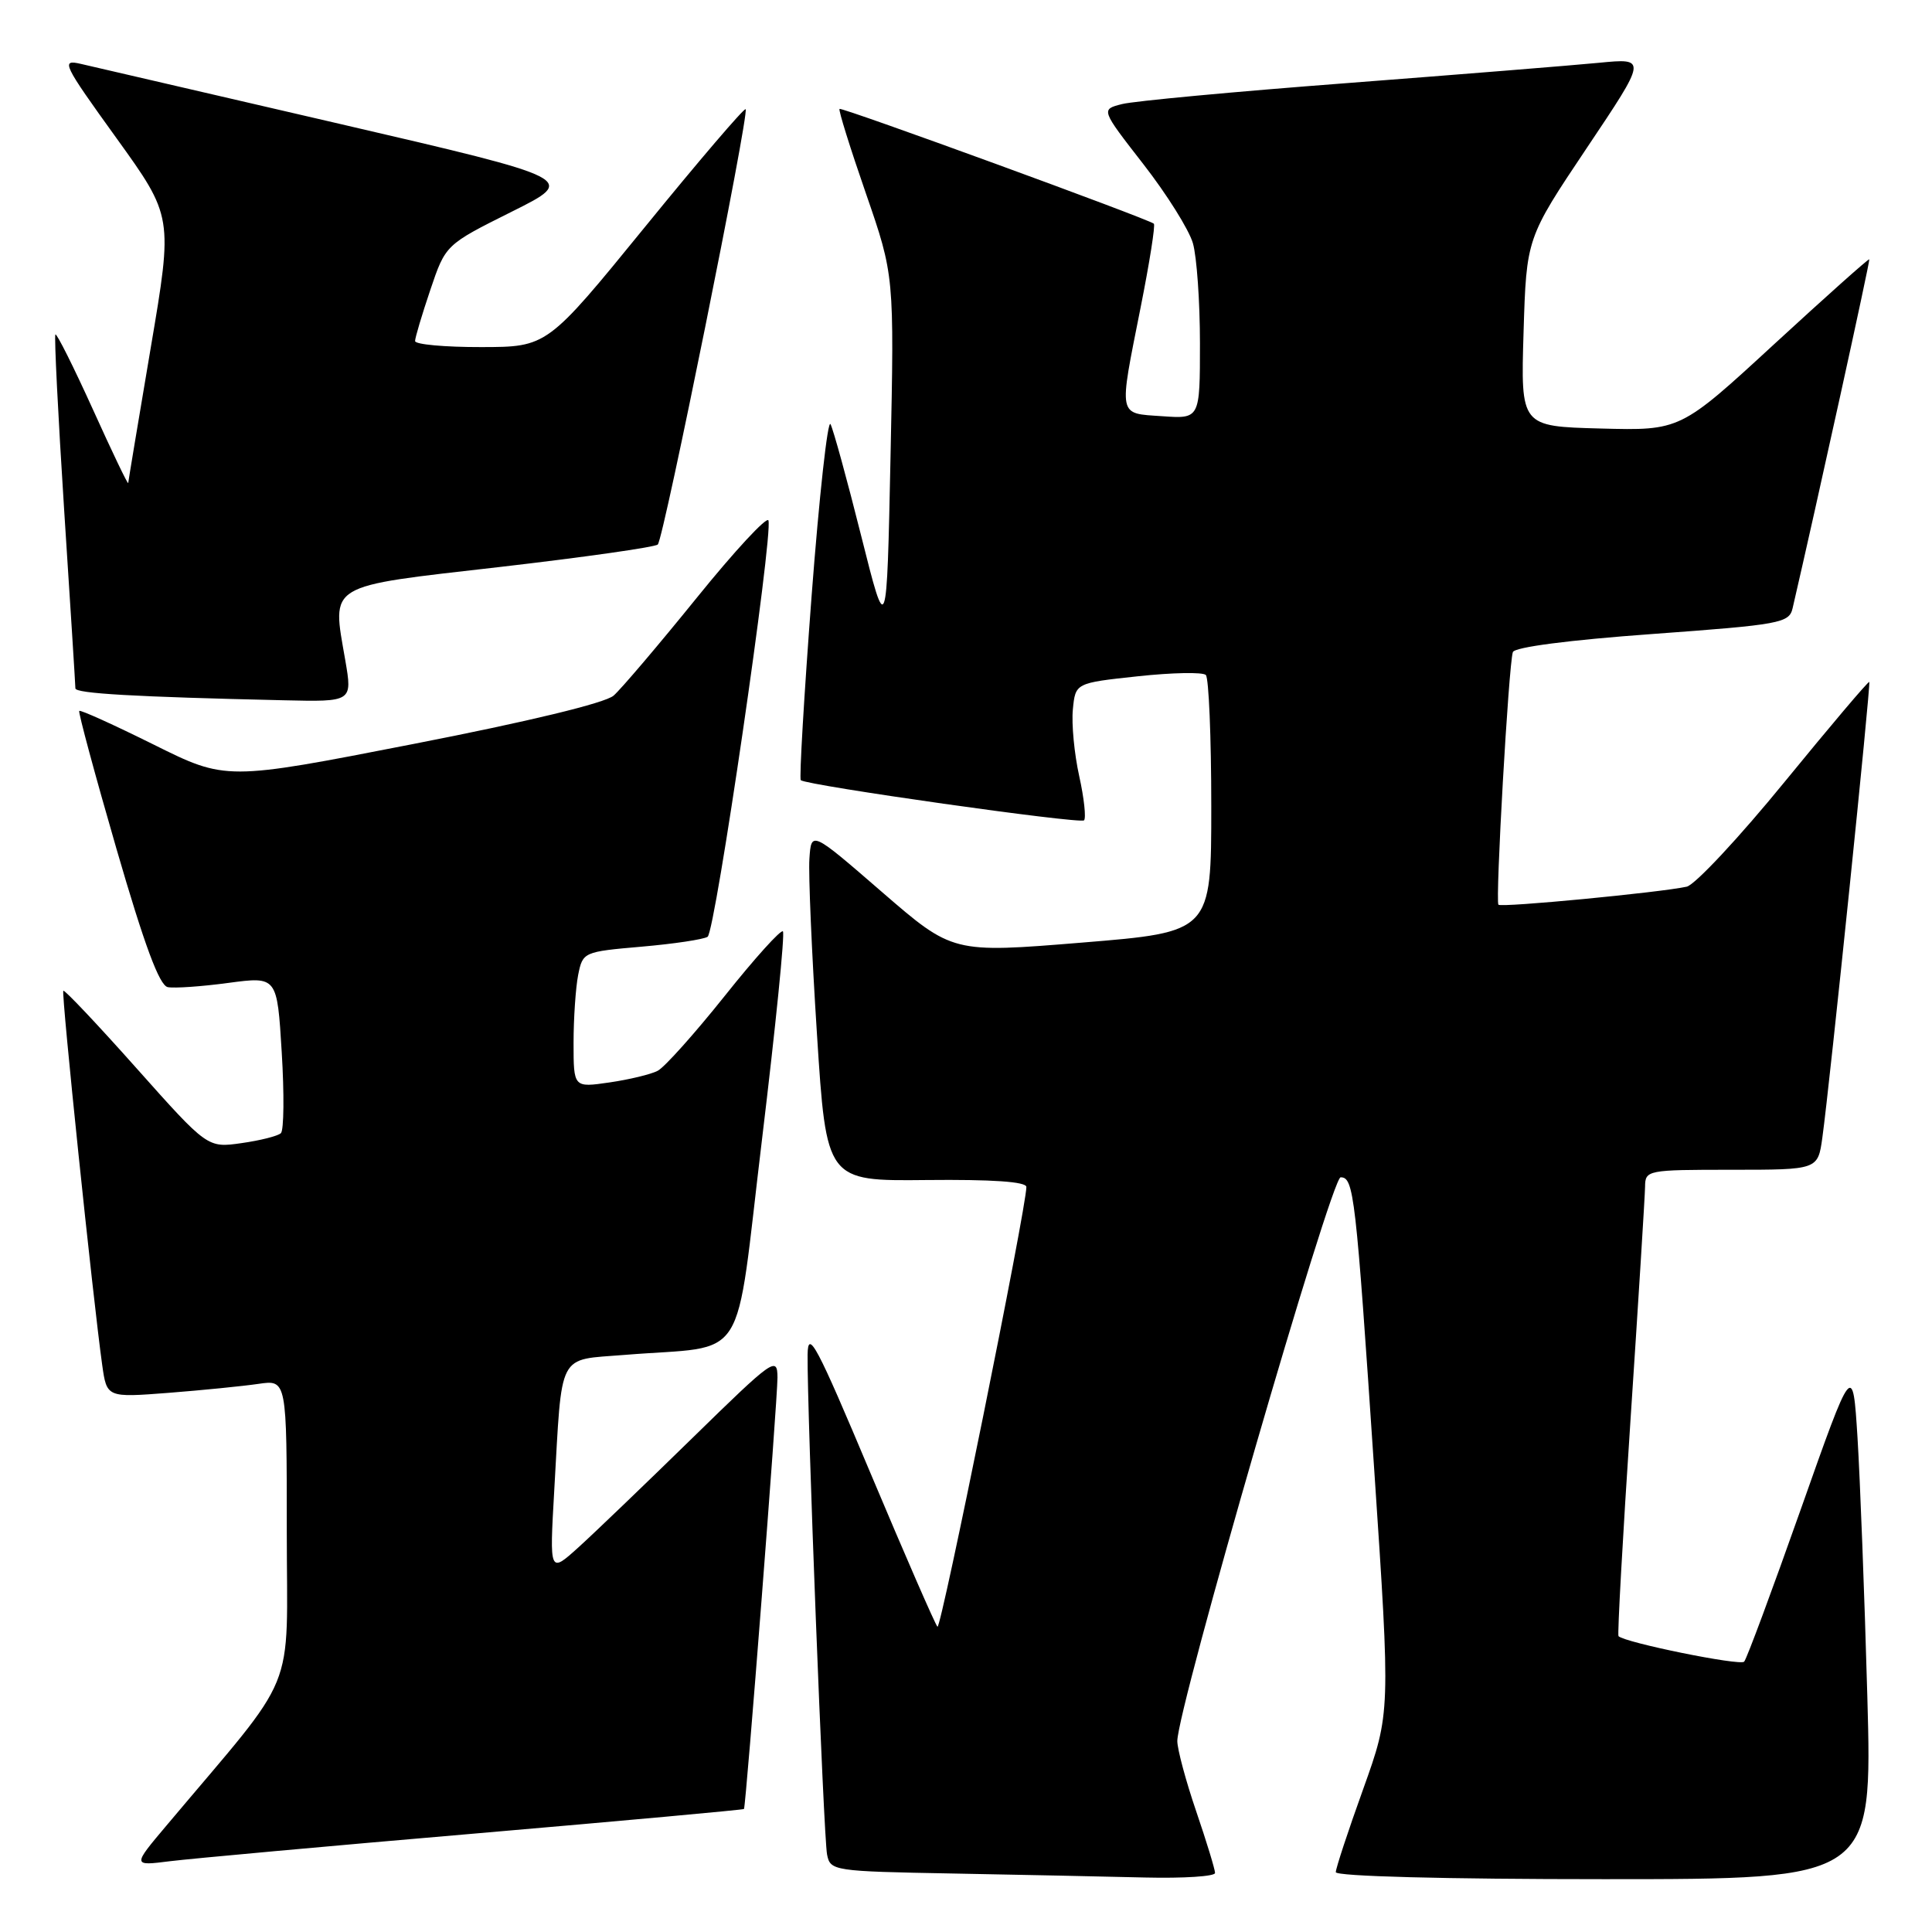 <?xml version="1.0" encoding="UTF-8" standalone="no"?>
<!DOCTYPE svg PUBLIC "-//W3C//DTD SVG 1.1//EN" "http://www.w3.org/Graphics/SVG/1.1/DTD/svg11.dtd" >
<svg xmlns="http://www.w3.org/2000/svg" xmlns:xlink="http://www.w3.org/1999/xlink" version="1.1" viewBox="0 0 256 256">
 <g >
 <path fill="currentColor"
d=" M 161.00 248.18 C 161.00 247.72 159.88 244.04 158.50 240.00 C 157.12 235.96 156.00 231.77 156.00 230.70 C 156.00 226.41 176.40 156.00 177.64 156.00 C 179.39 156.00 179.64 158.16 182.09 194.73 C 184.25 226.96 184.25 226.96 180.63 237.06 C 178.63 242.61 177.00 247.57 177.00 248.07 C 177.00 248.62 191.44 249.00 212.55 249.00 C 248.10 249.00 248.10 249.00 247.43 224.75 C 247.06 211.41 246.47 196.00 246.13 190.50 C 245.50 180.50 245.50 180.50 238.61 200.00 C 234.82 210.72 231.45 219.81 231.11 220.18 C 230.59 220.76 215.32 217.66 214.46 216.80 C 214.30 216.63 215.02 203.67 216.06 188.00 C 217.10 172.32 217.96 158.49 217.98 157.25 C 218.00 155.05 218.25 155.00 229.44 155.00 C 240.88 155.00 240.88 155.00 241.47 150.75 C 242.46 143.64 247.92 90.59 247.69 90.36 C 247.57 90.23 242.53 96.19 236.48 103.59 C 230.44 110.99 224.60 117.24 223.50 117.49 C 220.00 118.26 198.95 120.28 198.55 119.88 C 198.12 119.45 199.90 88.10 200.46 86.41 C 200.67 85.75 207.88 84.81 218.93 84.01 C 235.95 82.77 237.07 82.56 237.53 80.59 C 240.66 67.10 247.83 34.50 247.69 34.36 C 247.58 34.26 241.91 39.33 235.07 45.62 C 222.65 57.06 222.65 57.06 212.07 56.78 C 201.50 56.50 201.50 56.50 201.88 44.02 C 202.26 31.55 202.26 31.55 210.25 19.62 C 218.24 7.70 218.24 7.70 211.87 8.32 C 208.37 8.66 193.35 9.87 178.50 11.01 C 163.65 12.14 150.23 13.39 148.68 13.79 C 145.86 14.50 145.86 14.50 151.50 21.75 C 154.60 25.73 157.56 30.45 158.07 32.24 C 158.58 34.03 159.00 39.99 159.00 45.49 C 159.00 55.50 159.00 55.50 154.00 55.15 C 148.08 54.74 148.22 55.43 151.14 40.73 C 152.32 34.80 153.11 29.81 152.89 29.64 C 152.07 28.97 111.51 14.16 111.24 14.43 C 111.08 14.58 112.65 19.61 114.73 25.61 C 118.50 36.50 118.50 36.50 118.00 60.50 C 117.50 84.50 117.50 84.50 114.11 71.00 C 112.25 63.58 110.42 56.92 110.05 56.21 C 109.68 55.49 108.55 65.74 107.54 78.98 C 106.54 92.22 105.89 103.20 106.11 103.38 C 106.94 104.08 143.13 109.21 143.64 108.70 C 143.93 108.40 143.65 105.76 143.00 102.83 C 142.35 99.90 141.97 95.92 142.16 94.00 C 142.50 90.50 142.50 90.50 150.78 89.61 C 155.33 89.12 159.38 89.04 159.78 89.44 C 160.17 89.84 160.50 97.66 160.50 106.83 C 160.50 123.50 160.50 123.50 143.36 124.90 C 126.23 126.30 126.23 126.30 116.86 118.19 C 107.50 110.08 107.50 110.08 107.25 113.79 C 107.11 115.83 107.56 126.28 108.25 137.00 C 109.50 156.50 109.50 156.50 122.75 156.36 C 131.47 156.27 136.00 156.58 136.00 157.28 C 136.00 160.04 124.68 216.01 124.22 215.55 C 123.92 215.26 119.94 206.12 115.37 195.26 C 108.20 178.20 107.06 176.05 107.01 179.50 C 106.93 186.60 109.13 243.43 109.59 245.73 C 110.02 247.90 110.39 247.96 126.26 248.25 C 135.19 248.42 146.66 248.65 151.75 248.78 C 156.84 248.90 161.00 248.63 161.00 248.18 Z  M 62.97 242.95 C 82.48 241.27 98.50 239.81 98.58 239.70 C 98.85 239.31 103.03 185.46 103.02 182.52 C 103.00 179.67 102.47 180.06 91.75 190.54 C 85.56 196.59 78.77 203.11 76.66 205.02 C 72.81 208.50 72.81 208.50 73.44 197.50 C 74.51 178.84 73.77 180.27 82.78 179.53 C 99.42 178.17 97.27 181.56 100.98 150.89 C 102.77 136.05 104.02 123.68 103.74 123.41 C 103.47 123.14 99.99 126.99 96.02 131.98 C 92.04 136.96 88.05 141.43 87.14 141.89 C 86.24 142.36 83.36 143.05 80.75 143.43 C 76.00 144.12 76.00 144.12 76.00 138.19 C 76.00 134.92 76.28 130.87 76.61 129.18 C 77.22 126.15 77.32 126.11 85.00 125.44 C 89.27 125.07 93.21 124.48 93.76 124.13 C 94.78 123.49 102.46 70.88 101.82 68.96 C 101.63 68.38 97.34 73.00 92.30 79.24 C 87.26 85.47 82.31 91.29 81.31 92.17 C 80.19 93.15 70.02 95.61 54.73 98.59 C 29.95 103.43 29.95 103.43 20.36 98.66 C 15.08 96.04 10.65 94.03 10.50 94.20 C 10.35 94.36 12.57 102.60 15.44 112.50 C 19.14 125.25 21.12 130.59 22.23 130.80 C 23.10 130.97 26.71 130.72 30.26 130.24 C 36.72 129.38 36.72 129.38 37.33 139.42 C 37.67 144.94 37.62 149.77 37.22 150.15 C 36.82 150.53 34.48 151.12 32.00 151.47 C 27.50 152.11 27.50 152.11 18.09 141.55 C 12.92 135.74 8.55 131.12 8.39 131.28 C 8.10 131.57 12.32 172.15 13.54 180.85 C 14.15 185.19 14.15 185.19 22.33 184.56 C 26.82 184.21 32.19 183.67 34.25 183.37 C 38.00 182.82 38.00 182.82 38.00 202.86 C 38.00 225.14 39.75 220.86 22.07 241.88 C 17.54 247.25 17.54 247.25 22.52 246.62 C 25.26 246.28 43.46 244.62 62.97 242.95 Z  M 45.75 87.48 C 43.98 77.22 43.04 77.79 66.21 75.13 C 77.37 73.84 86.80 72.50 87.16 72.15 C 87.94 71.39 99.32 14.98 98.80 14.47 C 98.61 14.28 92.61 21.29 85.48 30.05 C 72.50 45.98 72.50 45.98 63.75 45.99 C 58.94 46.00 55.00 45.64 55.00 45.19 C 55.00 44.75 55.91 41.70 57.02 38.41 C 59.04 32.43 59.04 32.43 67.77 28.07 C 76.50 23.72 76.50 23.72 45.00 16.41 C 27.67 12.39 12.23 8.81 10.69 8.46 C 8.04 7.85 8.33 8.45 15.40 18.26 C 22.92 28.70 22.92 28.70 19.97 46.10 C 18.35 55.67 17.01 63.73 16.99 64.00 C 16.96 64.28 14.86 59.89 12.31 54.25 C 9.75 48.61 7.52 44.15 7.34 44.32 C 7.17 44.50 7.69 54.96 8.50 67.57 C 9.32 80.18 9.99 90.82 9.99 91.21 C 10.00 91.89 17.81 92.34 37.60 92.79 C 46.70 93.00 46.70 93.00 45.75 87.48 Z "/>
</g>
</svg>